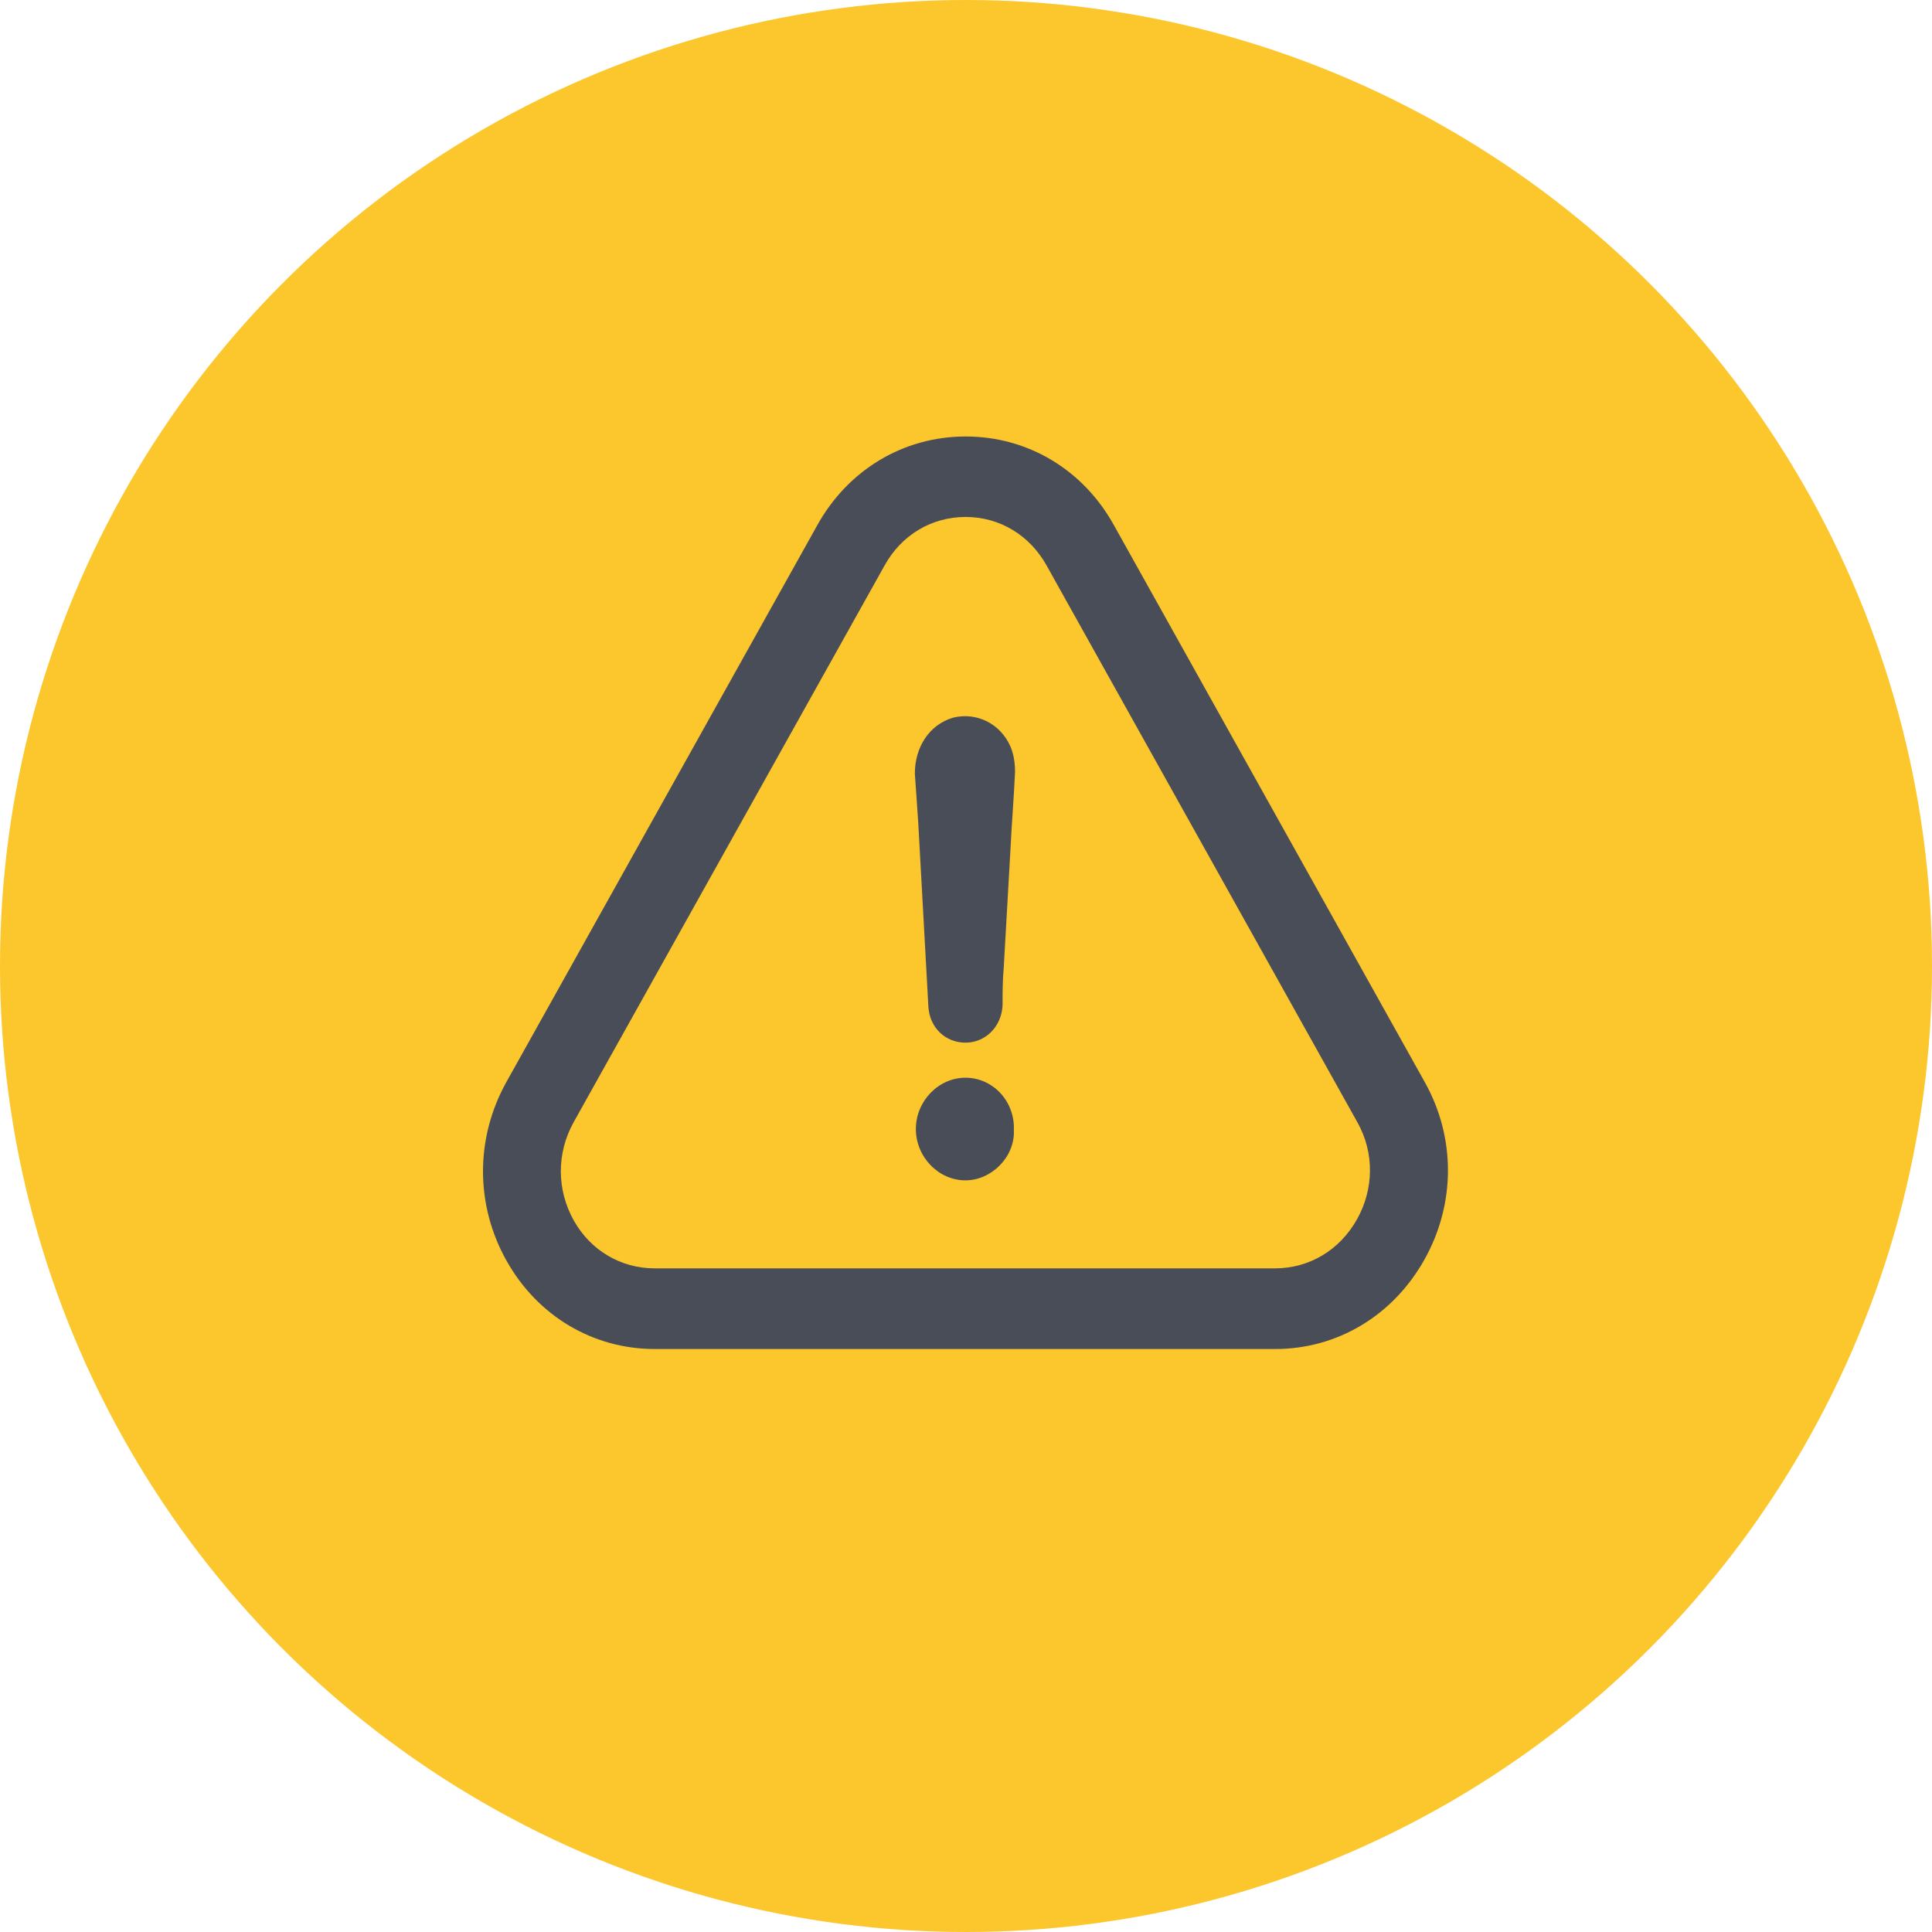 <?xml version="1.0" encoding="UTF-8"?>
<svg width="40px" height="40px" viewBox="0 0 40 40" version="1.1" xmlns="http://www.w3.org/2000/svg" xmlns:xlink="http://www.w3.org/1999/xlink">
    <!-- Generator: Sketch 55.2 (78181) - https://sketchapp.com -->
    <title>Group 2</title>
    <desc>Created with Sketch.</desc>
    <g id="Dark" stroke="none" stroke-width="1" fill="none" fill-rule="evenodd">
        <g id="Warning-Modal(explorer)" transform="translate(-700, -372)">
            <g id="Group" transform="translate(481, 331)">
                <g id="Group-2" transform="translate(219, 41)">
                    <circle id="Oval" fill="#FCC62D" cx="20" cy="20" r="20"></circle>
                    <g id="warning" transform="translate(10, 9)" fill="#494D57" fill-rule="nonzero">
                        <path d="M9.989,13.313 C10.551,13.313 11.015,13.793 10.991,14.401 C11.015,14.953 10.527,15.438 9.989,15.438 C9.43,15.438 8.962,14.953 8.962,14.375 C8.962,13.798 9.43,13.313 9.989,13.313 Z M19.492,17.077 C18.843,18.237 17.689,18.93 16.403,18.93 L3.557,18.93 C2.276,18.93 1.13,18.246 0.49,17.107 C-0.159,15.956 -0.163,14.575 0.477,13.415 L6.917,1.881 C7.553,0.73 8.703,0.037 9.993,0.037 C11.282,0.037 12.432,0.726 13.069,1.885 L19.5,13.407 C20.141,14.554 20.137,15.926 19.492,17.077 Z M18.095,16.245 C18.449,15.612 18.453,14.864 18.108,14.244 L11.672,2.714 C11.323,2.081 10.695,1.703 9.993,1.703 C9.286,1.703 8.662,2.077 8.313,2.71 L1.874,14.239 C1.521,14.877 1.525,15.633 1.878,16.266 C2.227,16.89 2.855,17.26 3.553,17.26 L16.399,17.26 C17.106,17.26 17.738,16.882 18.095,16.245 Z M9.734,5.858 C10.223,5.739 10.711,5.981 10.921,6.457 C10.991,6.627 11.015,6.796 11.015,6.988 C10.991,7.519 10.946,8.05 10.921,8.581 C10.876,9.401 10.826,10.221 10.781,11.041 C10.757,11.308 10.757,11.55 10.757,11.814 C10.736,12.251 10.408,12.587 9.989,12.587 C9.57,12.587 9.245,12.273 9.221,11.839 C9.151,10.56 9.081,9.307 9.011,8.029 C8.987,7.693 8.966,7.353 8.941,7.017 C8.941,6.461 9.245,6.002 9.734,5.858 Z" id="Combined-Shape"></path>
                    </g>
                </g>
            </g>
        </g>
    </g>
</svg>